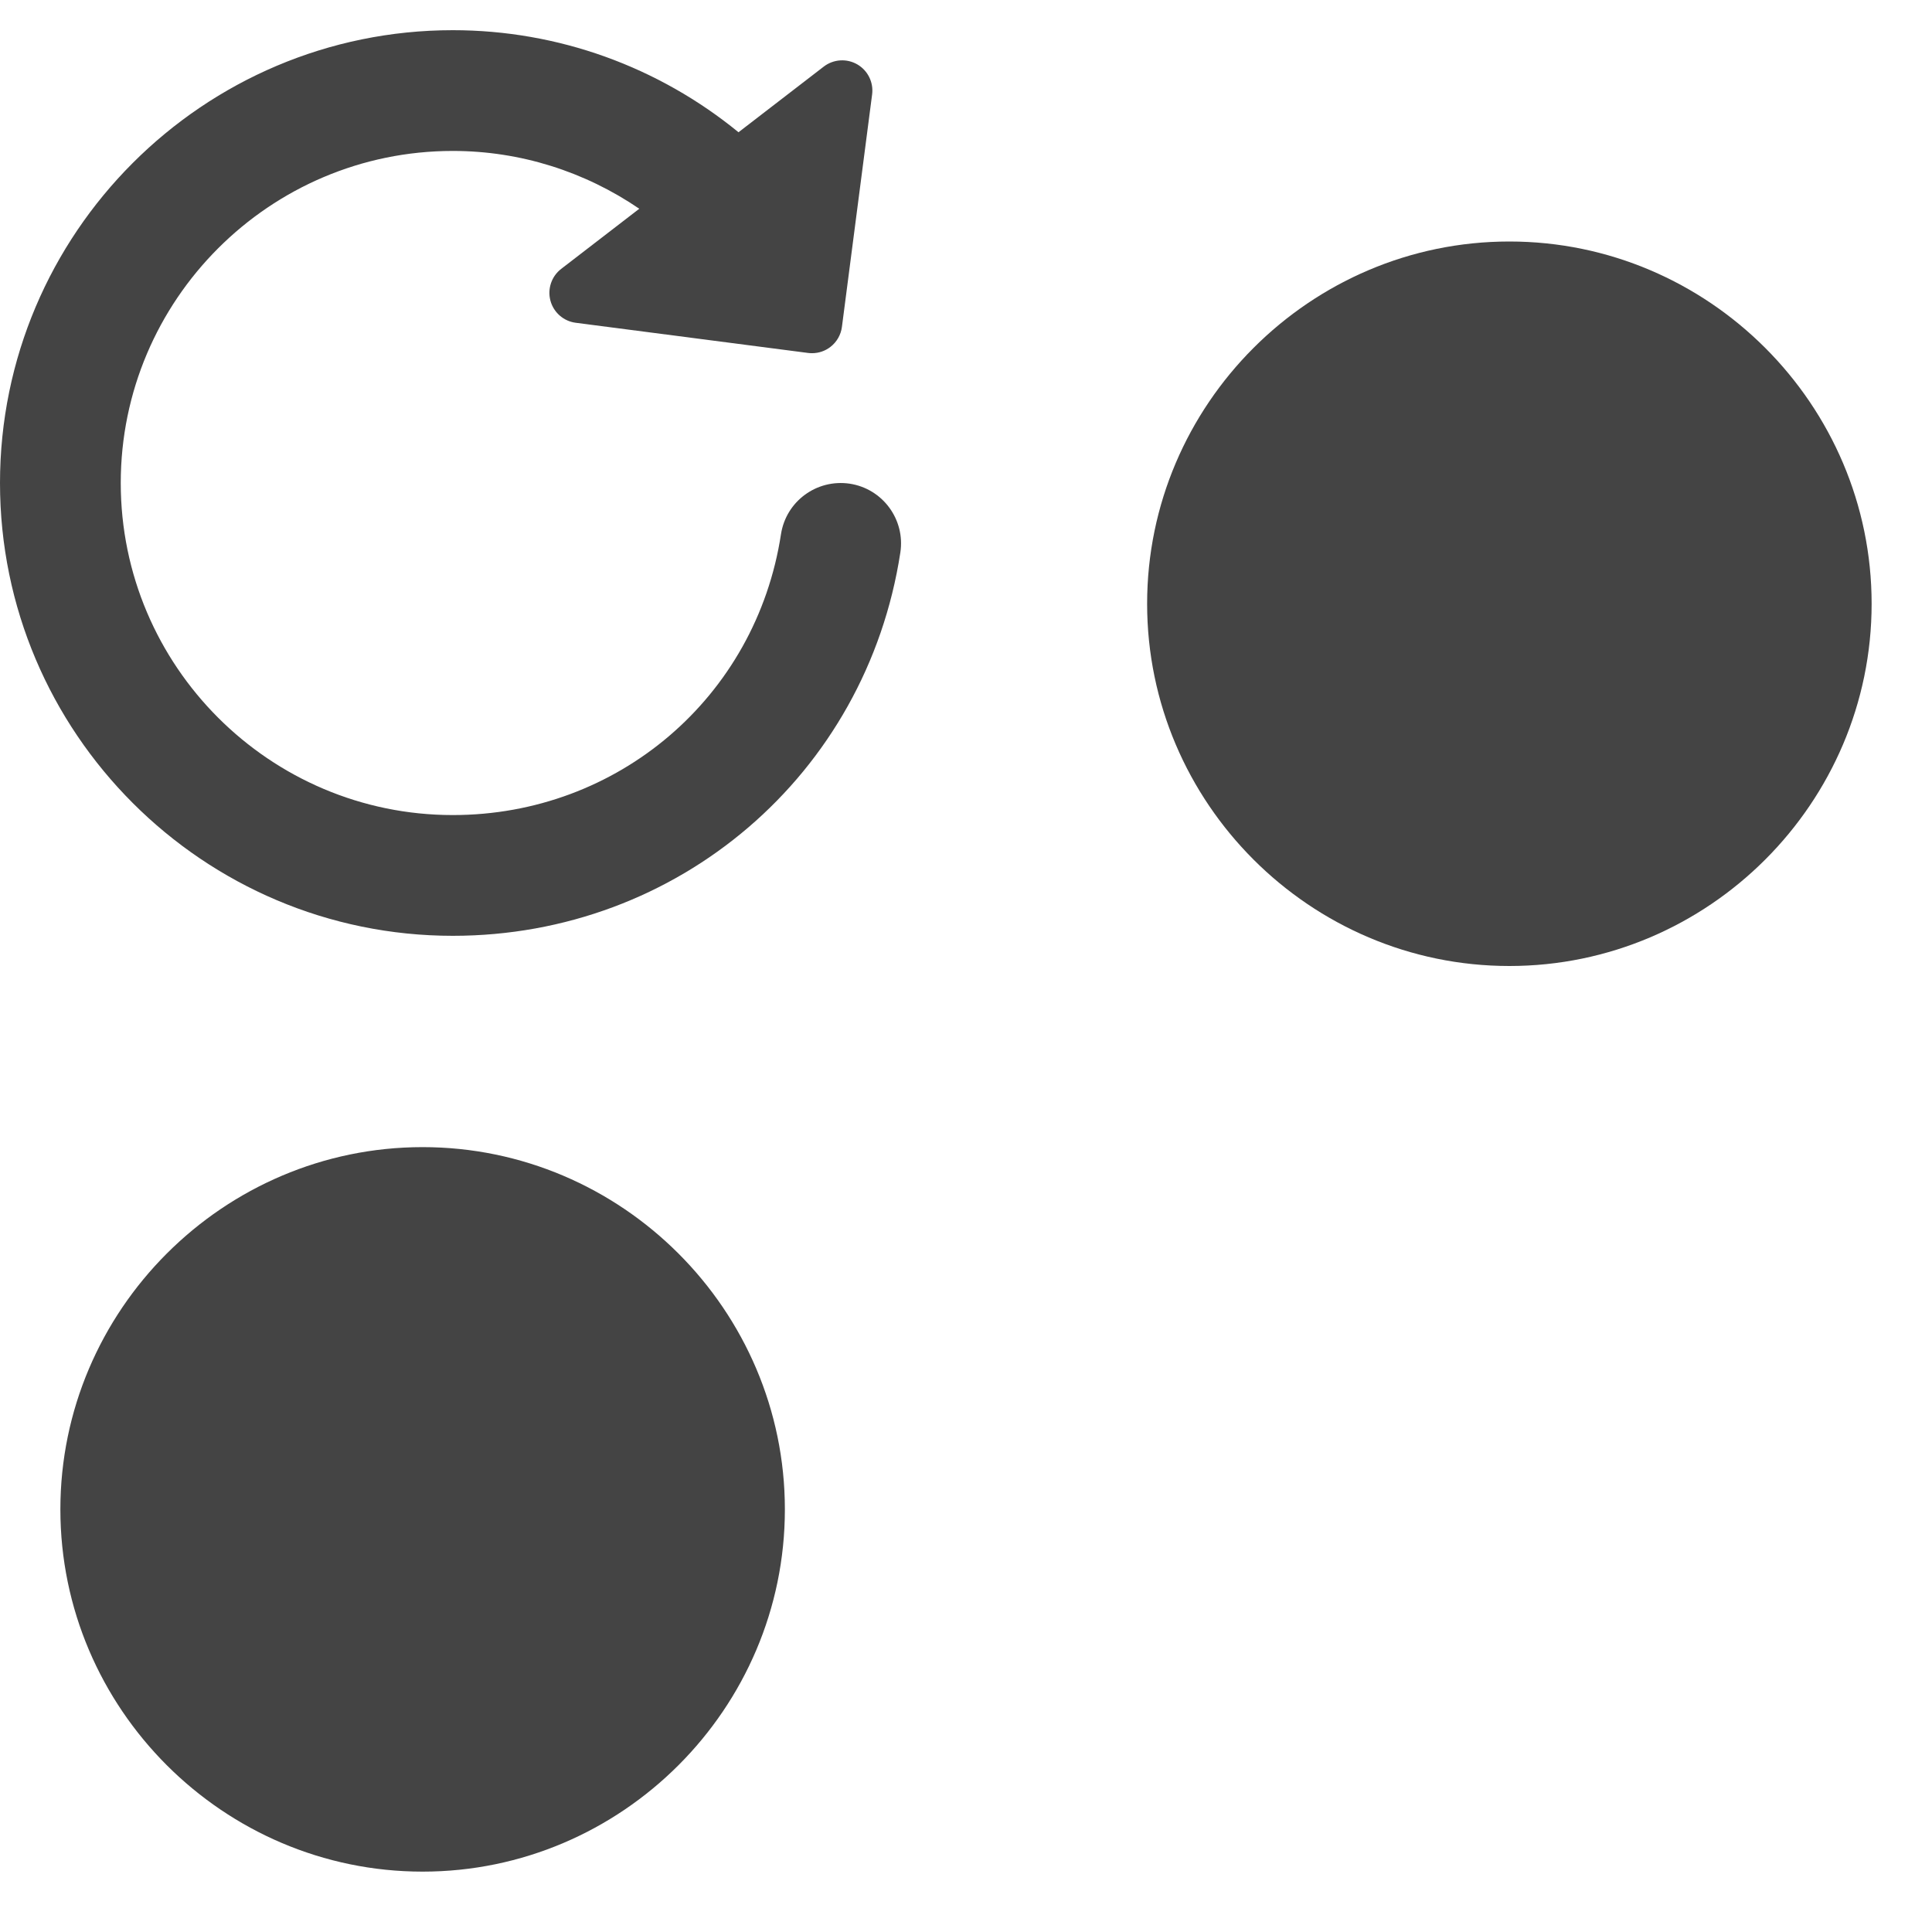 <?xml version="1.0" encoding="utf-8"?>
<!-- Generator: Adobe Illustrator 19.1.0, SVG Export Plug-In . SVG Version: 6.00 Build 0)  -->
<!DOCTYPE svg PUBLIC "-//W3C//DTD SVG 1.1//EN" "http://www.w3.org/Graphics/SVG/1.1/DTD/svg11.dtd">
<svg version="1.1" id="Layer_1" xmlns="http://www.w3.org/2000/svg" xmlns:xlink="http://www.w3.org/1999/xlink" x="0px" y="0px"
	 width="64px" height="64px" viewBox="0 0 64 64" enable-background="new 0 0 64 64" xml:space="preserve">
<path fill="#444444" d="M50,8c-6.6,0-12,5.4-12,12c0,6.6,5.4,12,12,12s12-5.4,12-12
	C62,13.4,56.6,8,50,8z"/>
<path fill="#444444" d="M14,38C7.4,38,2,43.4,2,50c0,6.6,5.4,12,12,12c6.6,0,12-5.4,12-12
	C26,43.4,20.6,38,14,38z"/>
<path data-color="color-2" fill="#444444" d="M28.151,16.023c-1.096-0.163-2.112,0.583-2.28,1.674
	C25.045,23.088,20.473,27,15,27C8.935,27,4,22.065,4,16S8.935,5,15,5c2.24,0,4.377,0.687,6.177,1.915
	l-2.588,1.993c-0.32,0.247-0.46,0.663-0.355,1.053c0.105,0.39,0.436,0.679,0.836,0.731l7.7,1
	c0.043,0.005,0.086,0.008,0.129,0.008c0.22,0,0.435-0.072,0.61-0.208
	c0.21-0.162,0.347-0.401,0.381-0.664l1-7.7c0.052-0.401-0.143-0.794-0.493-0.996
	c-0.351-0.202-0.788-0.172-1.109,0.074l-2.824,2.175C21.817,2.217,18.497,1,15,1C6.729,1,0,7.729,0,16
	s6.729,15,15,15c7.463,0,13.697-5.34,14.825-12.696C29.992,17.212,29.243,16.191,28.151,16.023z"/>
</svg>
